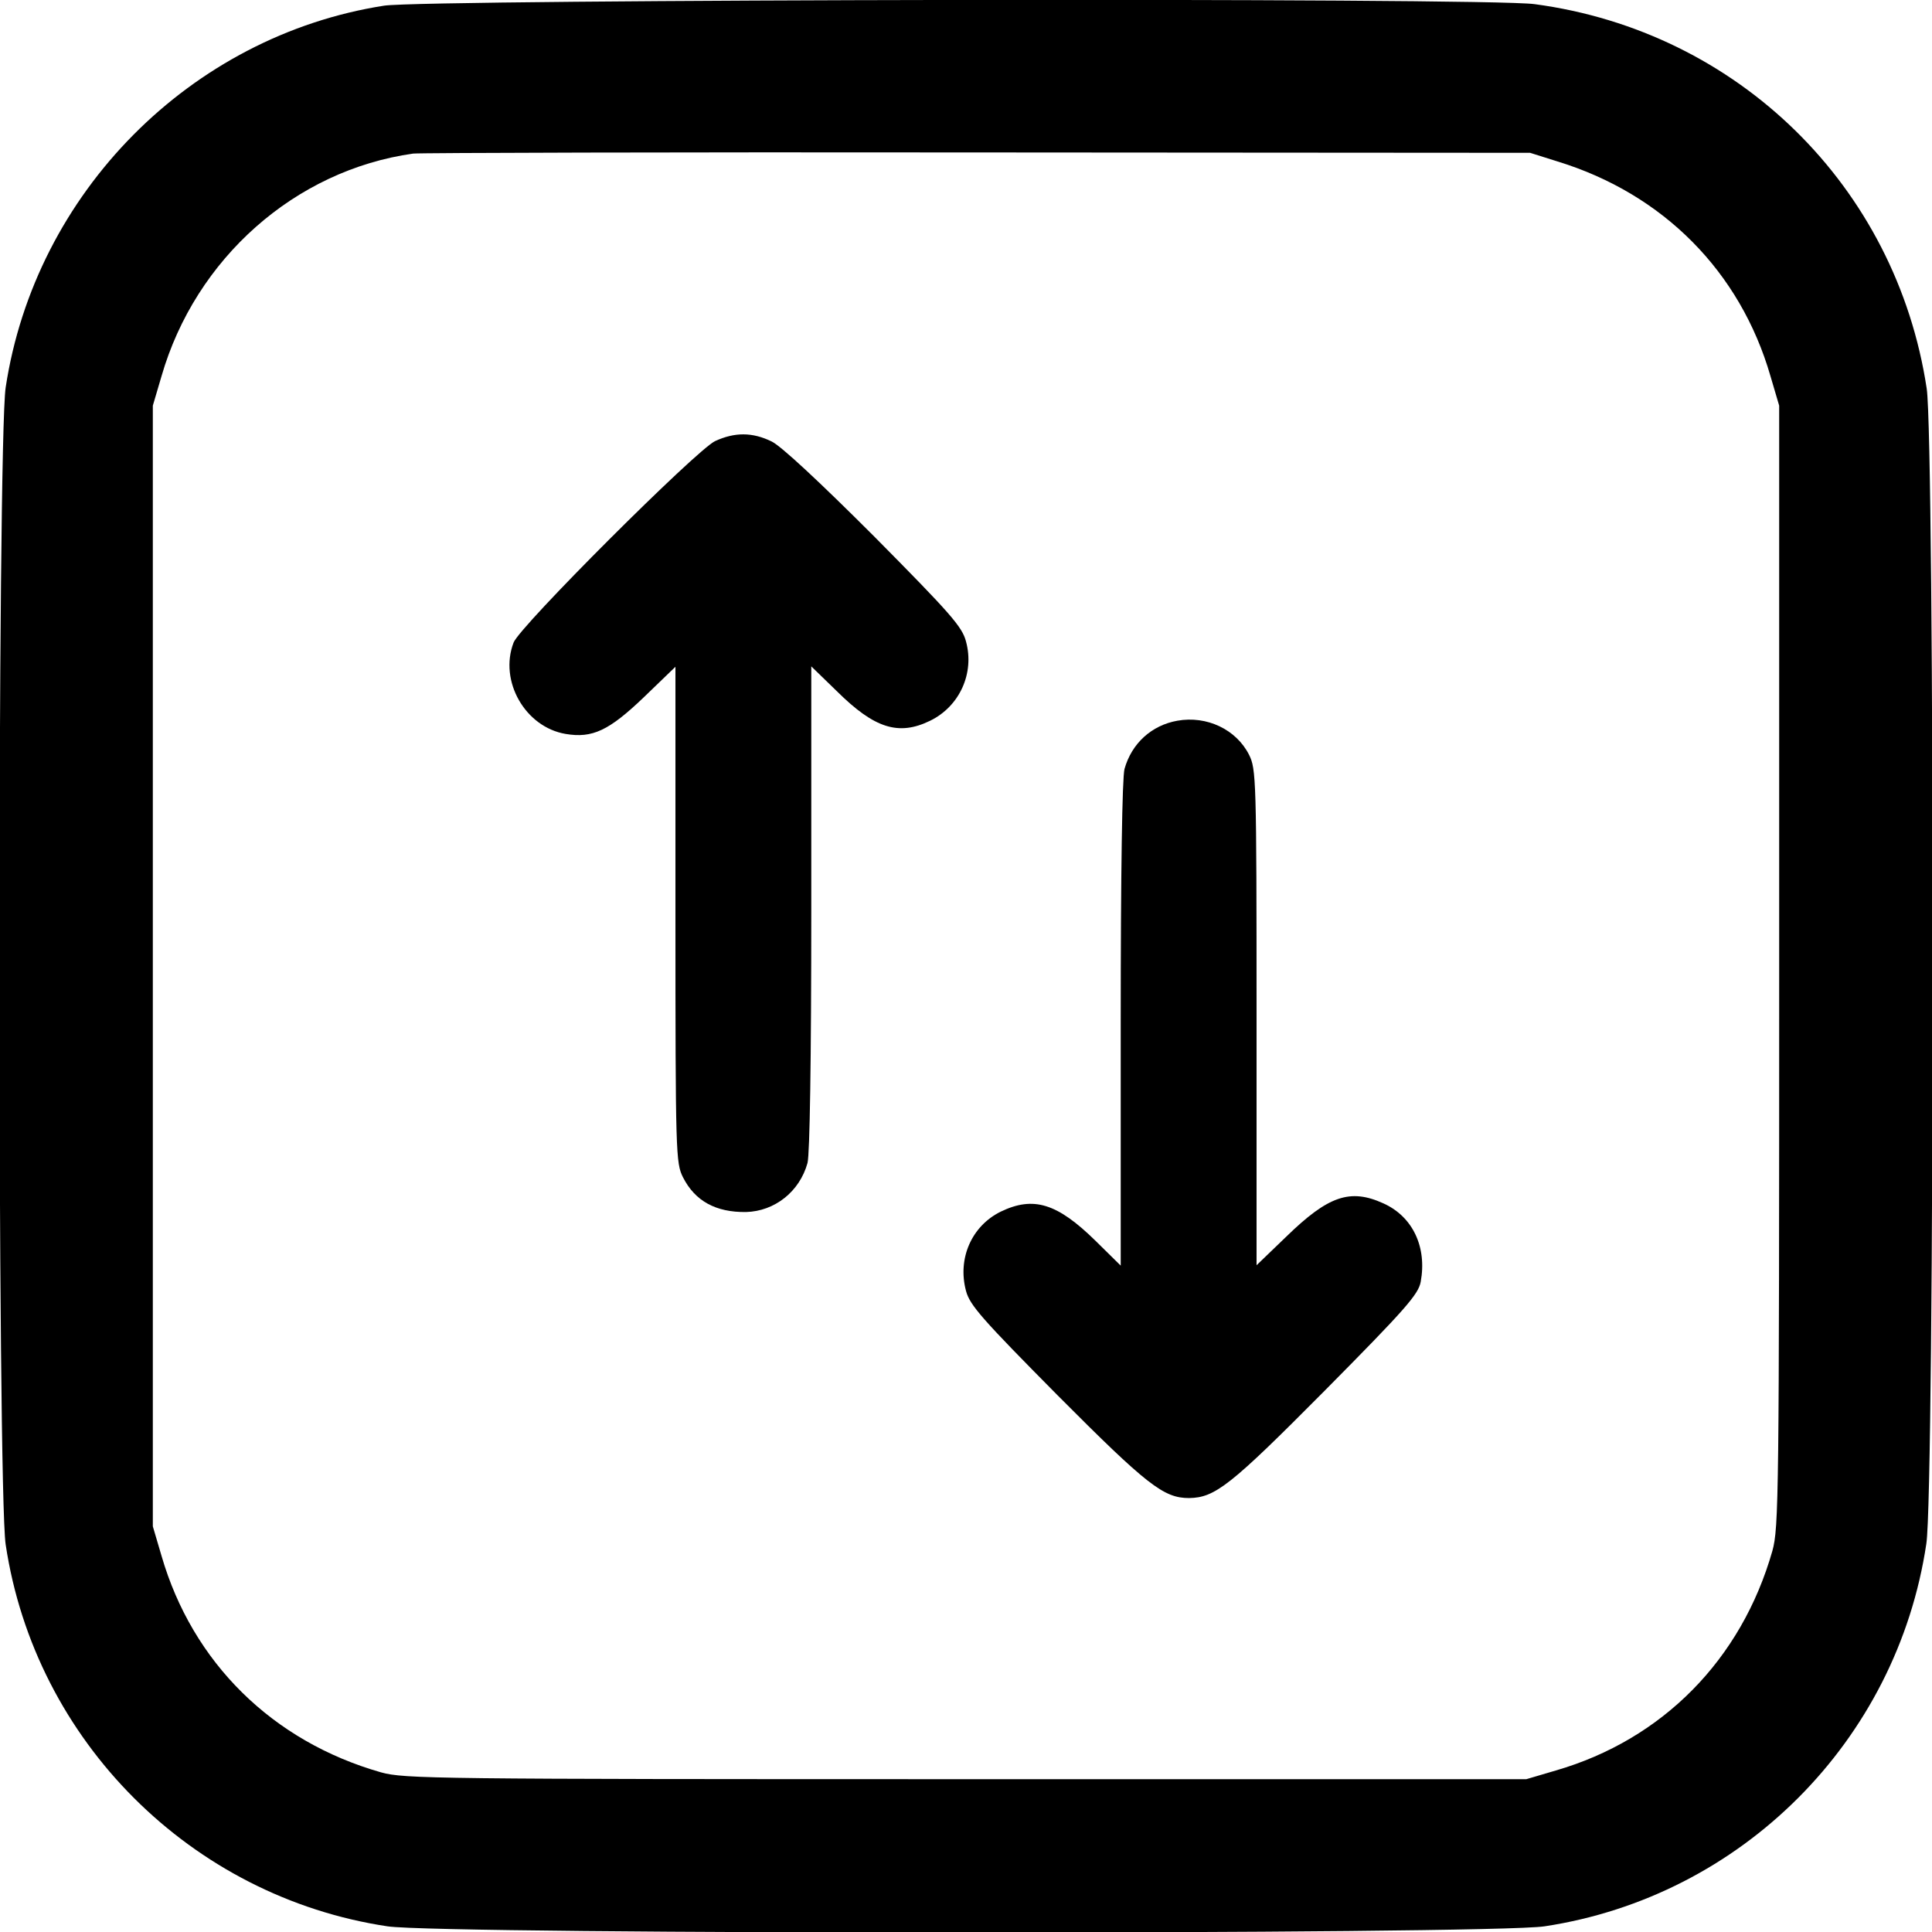 <svg version="1.0" xmlns="http://www.w3.org/2000/svg"
 width="512pt" height="512pt" viewBox="0 0 512 512"
 preserveAspectRatio="xMidYMid meet">

<g transform="translate(0,512) scale(0.1,-0.1)" stroke="none">
<path d="M1018 5105 c-513 -80 -925 -496 -1003 -1012 -22 -147 -22 -2919 0
-3066 78 -521 492 -934 1012 -1012 147 -22 2920 -22 3066 0 522 79 934 491
1012 1014 22 142 22 2919 1 3061 -81 536 -500 947 -1039 1019 -127 18 -2937
13 -3049 -4z m3110 -413 c280 -86 484 -292 564 -569 l23 -78 0 -1485 c0 -1411
-1 -1488 -18 -1550 -82 -288 -291 -500 -574 -582 l-78 -23 -1485 0 c-1411 0
-1488 1 -1550 18 -288 82 -500 291 -582 574 l-23 78 0 1485 0 1485 23 78 c90
312 354 546 667 590 17 2 689 4 1495 3 l1465 -1 73 -23z"/>
<path d="M1895 3951 c-49 -23 -519 -492 -534 -534 -39 -102 31 -224 138 -242
71 -12 115 9 207 97 l84 81 0 -657 c0 -635 1 -658 20 -696 32 -63 87 -93 167
-92 76 2 142 54 163 130 6 24 10 268 10 677 l0 639 68 -66 c99 -98 163 -119
247 -78 78 38 118 126 95 210 -10 39 -41 74 -243 278 -145 145 -247 240 -272
252 -51 25 -98 25 -150 1z"/>
<path d="M3120 3210 c-68 -12 -121 -60 -140 -128 -6 -24 -10 -268 -10 -677 l0
-639 -67 66 c-101 99 -164 119 -251 77 -77 -38 -115 -124 -92 -210 10 -38 43
-75 243 -277 237 -238 281 -272 348 -272 69 1 109 32 361 286 213 215 247 254
253 287 17 92 -21 173 -99 208 -88 40 -146 20 -257 -88 l-79 -76 0 657 c0 635
-1 658 -20 696 -34 67 -112 104 -190 90z"/>
</g>
</svg>
